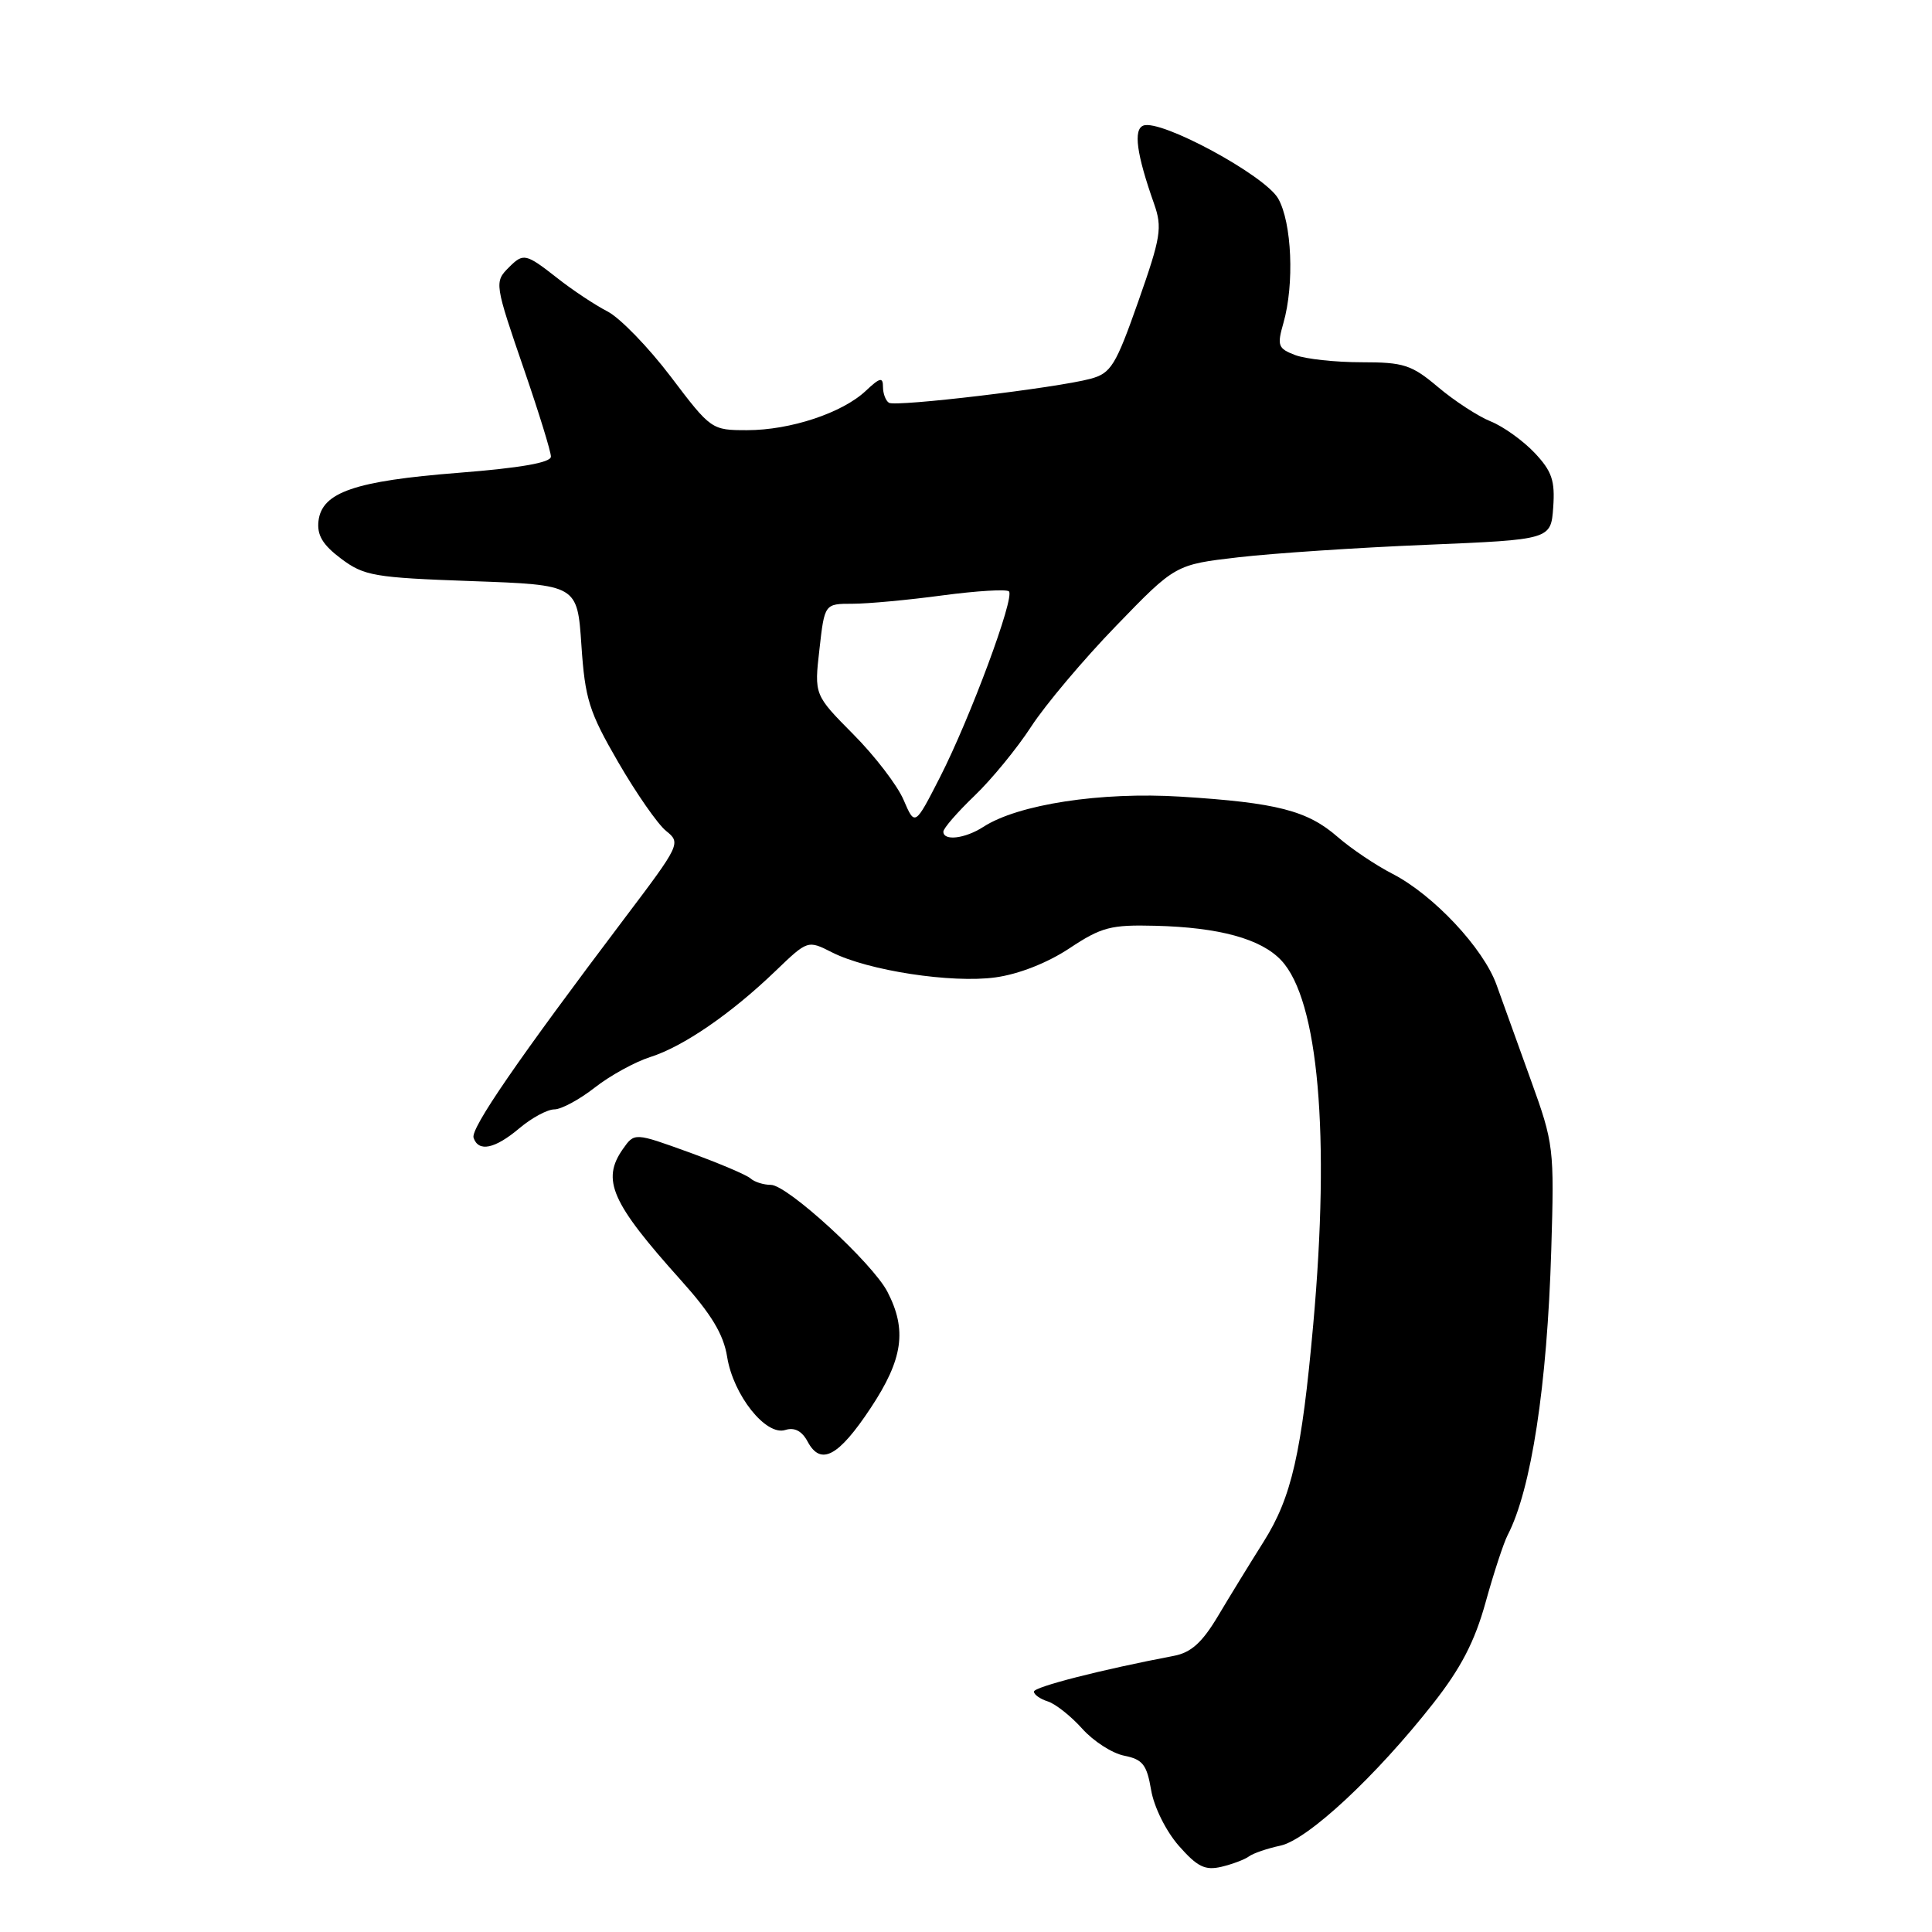 <?xml version="1.0" encoding="UTF-8" standalone="no"?>
<!DOCTYPE svg PUBLIC "-//W3C//DTD SVG 1.1//EN" "http://www.w3.org/Graphics/SVG/1.1/DTD/svg11.dtd" >
<svg xmlns="http://www.w3.org/2000/svg" xmlns:xlink="http://www.w3.org/1999/xlink" version="1.1" viewBox="0 0 256 256">
 <g >
 <path fill="currentColor"
d=" M 165.50 245.98 C 166.05 245.57 167.92 244.93 169.65 244.56 C 173.27 243.78 182.31 235.38 189.89 225.73 C 193.58 221.04 195.40 217.53 196.84 212.35 C 197.91 208.48 199.23 204.46 199.77 203.41 C 202.90 197.39 205.01 183.60 205.55 165.63 C 205.96 152.11 205.89 151.55 202.85 143.13 C 201.14 138.38 199.09 132.70 198.30 130.50 C 196.56 125.64 189.93 118.57 184.50 115.78 C 182.30 114.65 179.04 112.46 177.26 110.91 C 173.24 107.40 169.21 106.36 156.45 105.56 C 145.87 104.90 134.90 106.58 130.29 109.57 C 127.87 111.13 125.00 111.47 125.00 110.20 C 125.00 109.76 126.85 107.63 129.12 105.45 C 131.39 103.28 134.77 99.15 136.63 96.29 C 138.49 93.42 143.55 87.41 147.88 82.94 C 155.74 74.81 155.74 74.81 164.12 73.84 C 168.73 73.31 179.93 72.56 189.00 72.19 C 205.50 71.50 205.50 71.50 205.81 67.22 C 206.06 63.68 205.64 62.44 203.34 60.00 C 201.81 58.39 199.20 56.51 197.53 55.84 C 195.86 55.17 192.73 53.13 190.57 51.31 C 187.04 48.33 186.01 48.00 180.39 48.00 C 176.94 48.00 173.00 47.57 171.62 47.05 C 169.34 46.18 169.20 45.80 170.06 42.80 C 171.53 37.66 171.18 29.48 169.36 26.30 C 167.59 23.22 153.80 15.76 151.50 16.64 C 150.15 17.15 150.60 20.44 152.92 27.00 C 154.03 30.16 153.83 31.41 150.83 39.94 C 147.83 48.46 147.21 49.46 144.50 50.19 C 140.02 51.40 118.71 53.94 117.79 53.37 C 117.36 53.10 117.00 52.16 117.00 51.27 C 117.00 49.93 116.60 50.02 114.72 51.79 C 111.61 54.72 104.72 57.00 99.00 57.00 C 94.29 57.00 94.21 56.95 88.88 49.91 C 85.92 46.01 82.15 42.12 80.50 41.27 C 78.85 40.42 75.86 38.44 73.86 36.86 C 69.66 33.57 69.36 33.50 67.43 35.43 C 65.49 37.37 65.52 37.57 69.50 49.14 C 71.42 54.73 73.00 59.85 73.00 60.50 C 73.00 61.30 69.00 62.00 60.75 62.65 C 46.99 63.73 42.65 65.23 42.20 69.04 C 41.99 70.91 42.75 72.19 45.20 74.03 C 48.25 76.31 49.57 76.54 62.50 77.00 C 76.50 77.50 76.50 77.50 77.04 85.50 C 77.52 92.63 78.05 94.32 81.92 101.00 C 84.31 105.12 87.16 109.23 88.27 110.11 C 90.24 111.69 90.13 111.93 82.81 121.61 C 68.63 140.38 62.34 149.52 62.75 150.76 C 63.40 152.69 65.57 152.24 68.82 149.50 C 70.45 148.12 72.54 147.00 73.45 147.00 C 74.37 147.00 76.78 145.70 78.81 144.11 C 80.84 142.52 84.15 140.70 86.17 140.06 C 90.53 138.68 96.88 134.32 102.76 128.66 C 107.03 124.56 107.03 124.56 110.26 126.20 C 115.02 128.61 126.11 130.31 131.90 129.51 C 134.97 129.09 138.79 127.59 141.70 125.66 C 145.95 122.84 147.19 122.52 153.07 122.67 C 161.56 122.88 167.09 124.40 169.77 127.25 C 174.70 132.50 176.27 150.36 174.01 175.50 C 172.48 192.54 171.15 198.37 167.47 204.23 C 165.64 207.13 162.90 211.60 161.37 214.17 C 159.29 217.65 157.82 218.98 155.54 219.41 C 145.98 221.23 137.00 223.52 137.00 224.15 C 137.00 224.54 137.83 225.13 138.85 225.45 C 139.87 225.78 141.91 227.40 143.39 229.05 C 144.87 230.71 147.38 232.33 148.97 232.64 C 151.42 233.13 151.96 233.83 152.53 237.19 C 152.91 239.44 154.50 242.64 156.20 244.58 C 158.66 247.37 159.67 247.87 161.85 247.36 C 163.31 247.01 164.95 246.39 165.50 245.98 Z  M 115.38 186.55 C 119.65 180.10 120.21 176.23 117.59 171.17 C 115.61 167.35 104.33 157.00 102.14 157.00 C 101.18 157.00 99.97 156.62 99.45 156.15 C 98.93 155.68 95.25 154.12 91.28 152.68 C 84.07 150.07 84.07 150.07 82.53 152.26 C 79.67 156.35 81.00 159.36 90.21 169.62 C 94.27 174.14 95.87 176.80 96.35 179.79 C 97.16 184.86 101.48 190.30 104.05 189.48 C 105.27 189.10 106.25 189.60 107.01 191.01 C 108.75 194.27 111.10 193.02 115.38 186.55 Z  M 119.73 105.99 C 118.91 104.07 115.91 100.15 113.06 97.29 C 107.89 92.07 107.89 92.07 108.58 86.04 C 109.26 80.00 109.26 80.00 112.97 80.00 C 115.01 80.00 120.38 79.50 124.90 78.89 C 129.42 78.29 133.38 78.05 133.69 78.36 C 134.49 79.16 128.55 95.15 124.55 102.99 C 121.23 109.48 121.23 109.48 119.73 105.99 Z "/>
</g>
</svg>
